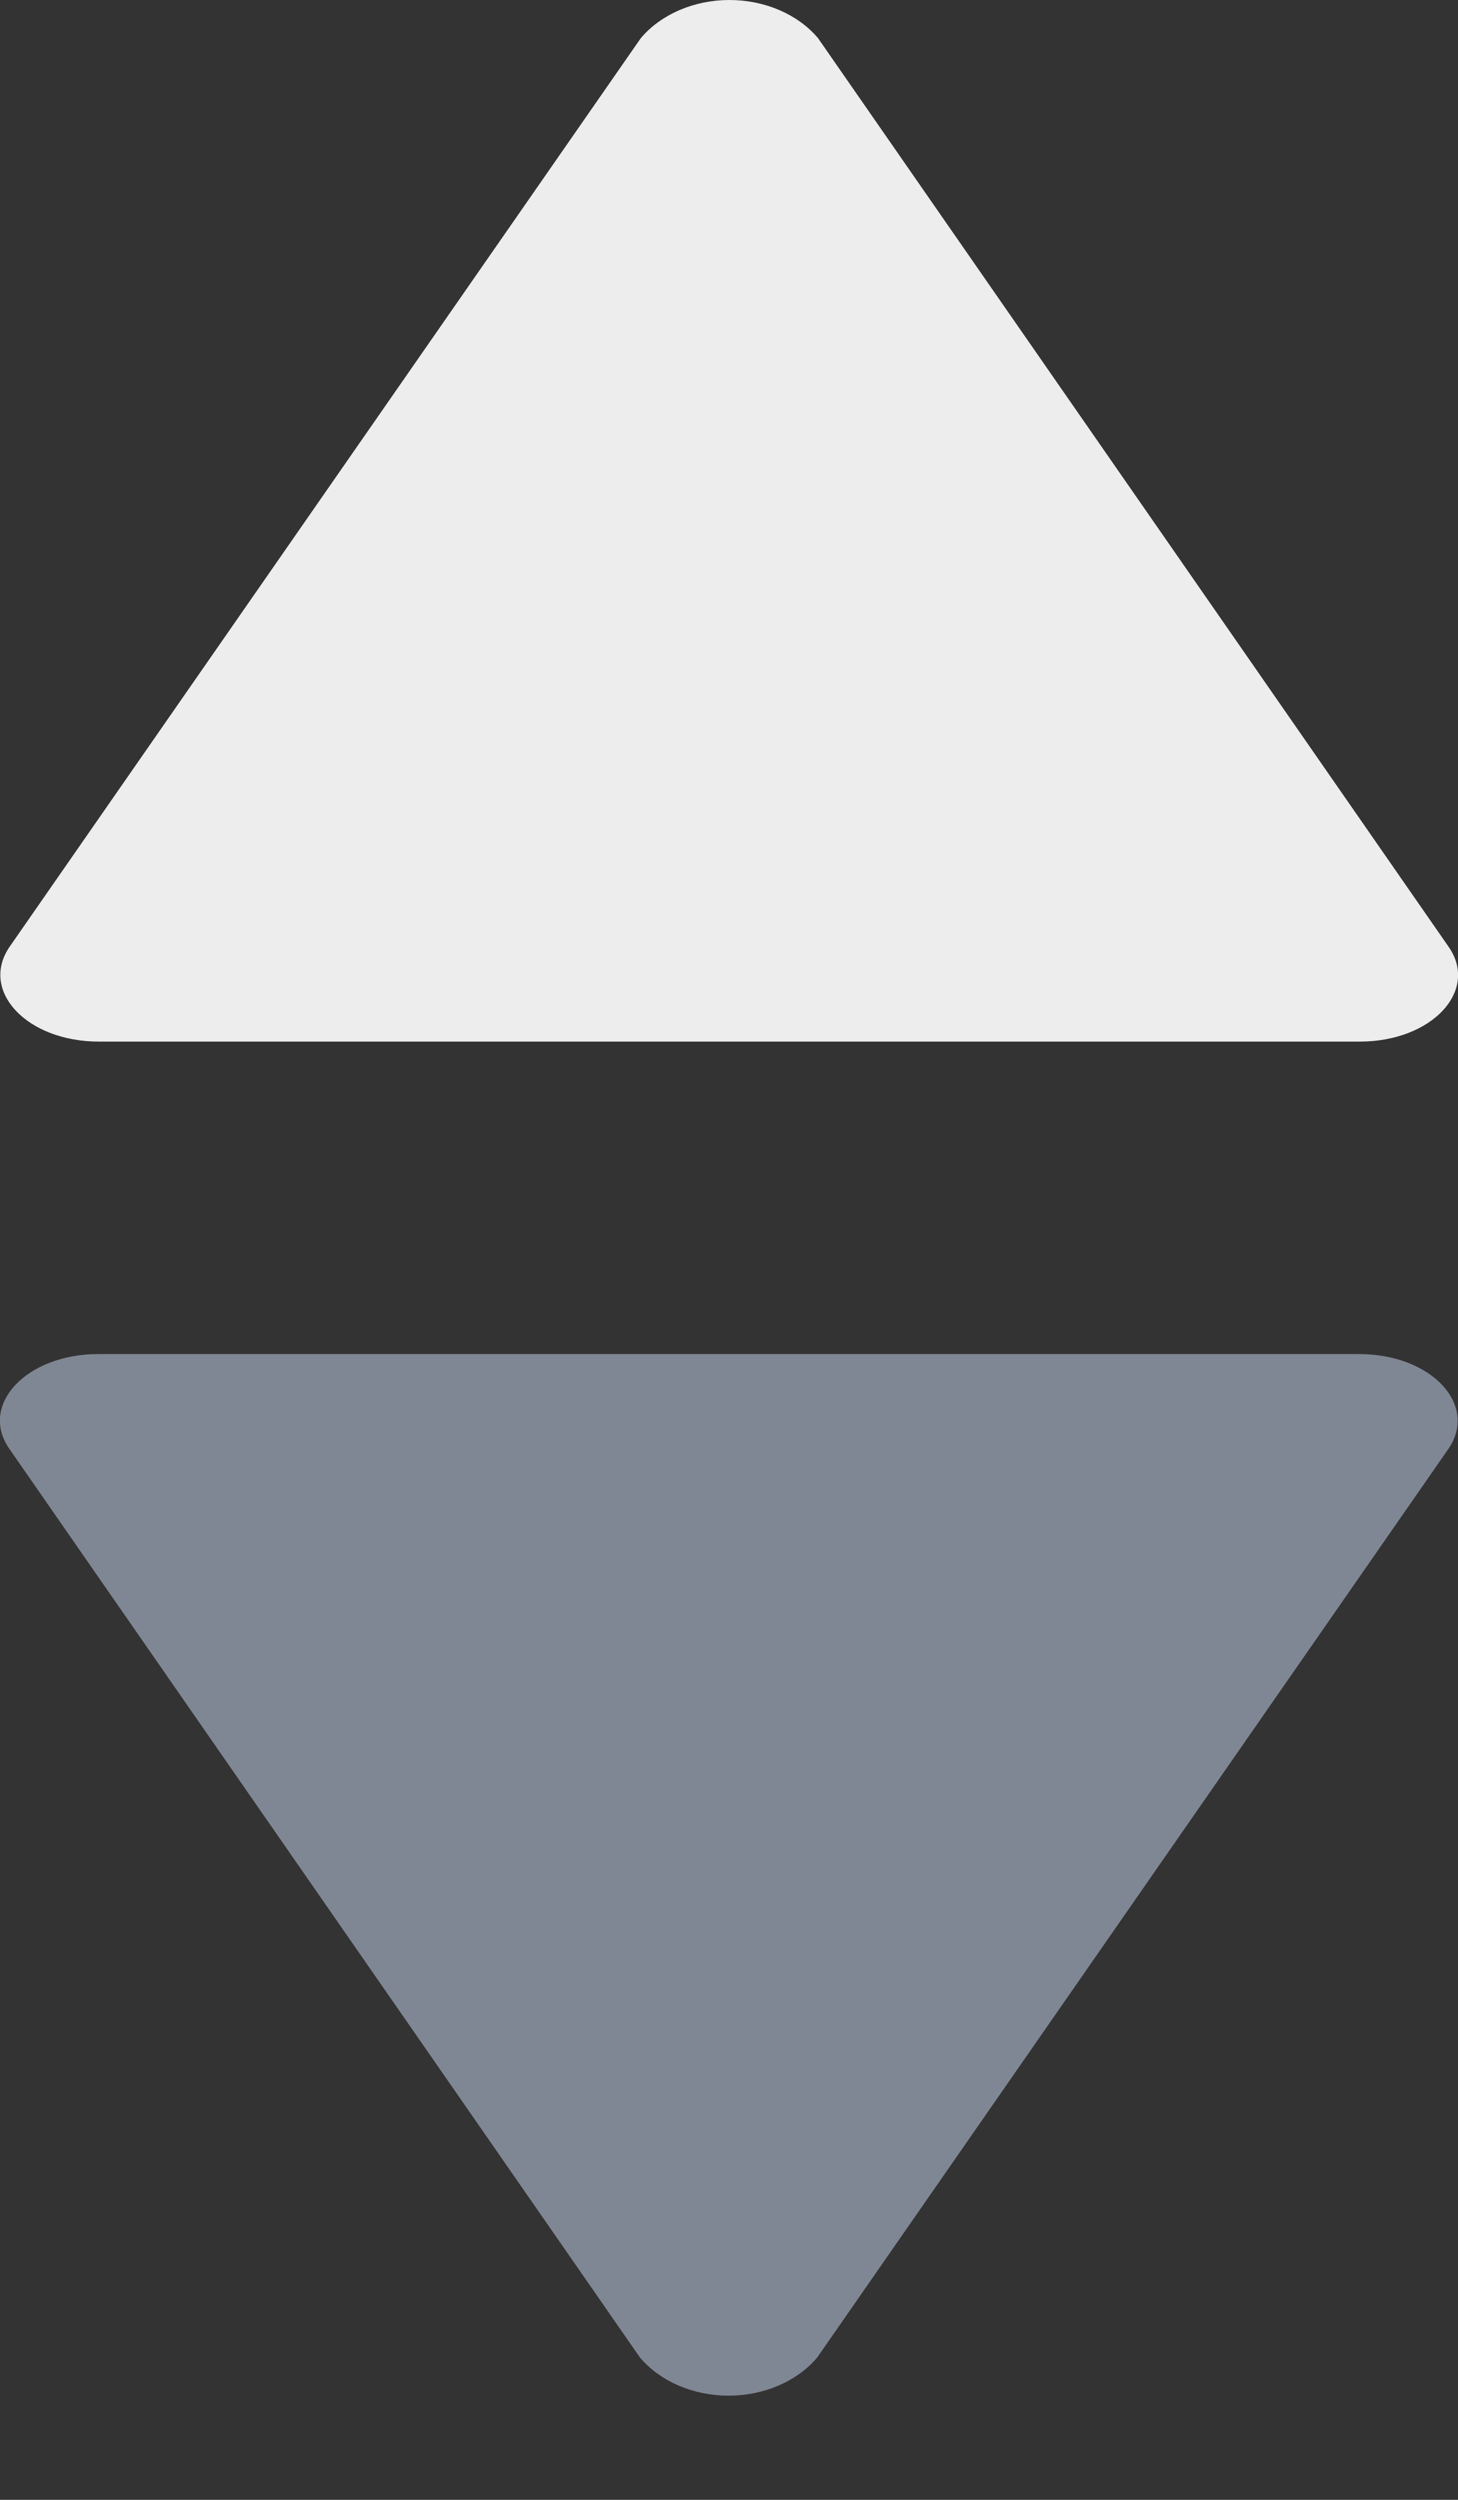 <svg height="12" viewBox="0 0 7 12" width="7" xmlns="http://www.w3.org/2000/svg"><rect x="0" y="0" width="7" height="12" fill="#333333" stroke="none"/><g fill="none" fill-rule="evenodd"><path d="m6.527 6.5h-6.055c-.346 0-.574.244-.427.455l3.027 4.361c.096.115.256.184.426.184s.33-.069.426-.184l3.03-4.361c.145-.212-.083-.455-.429-.455z" fill="#808794"/><path d="m6.527 0h-6.055c-.346 0-.574.244-.427.455l3.027 4.361c.096.115.256.184.426.184s.33-.069.426-.184l3.03-4.361c.145-.212-.083-.455-.429-.455z" fill="#ededed" transform="matrix(-1 0 0 -1 7 5)"/></g></svg>